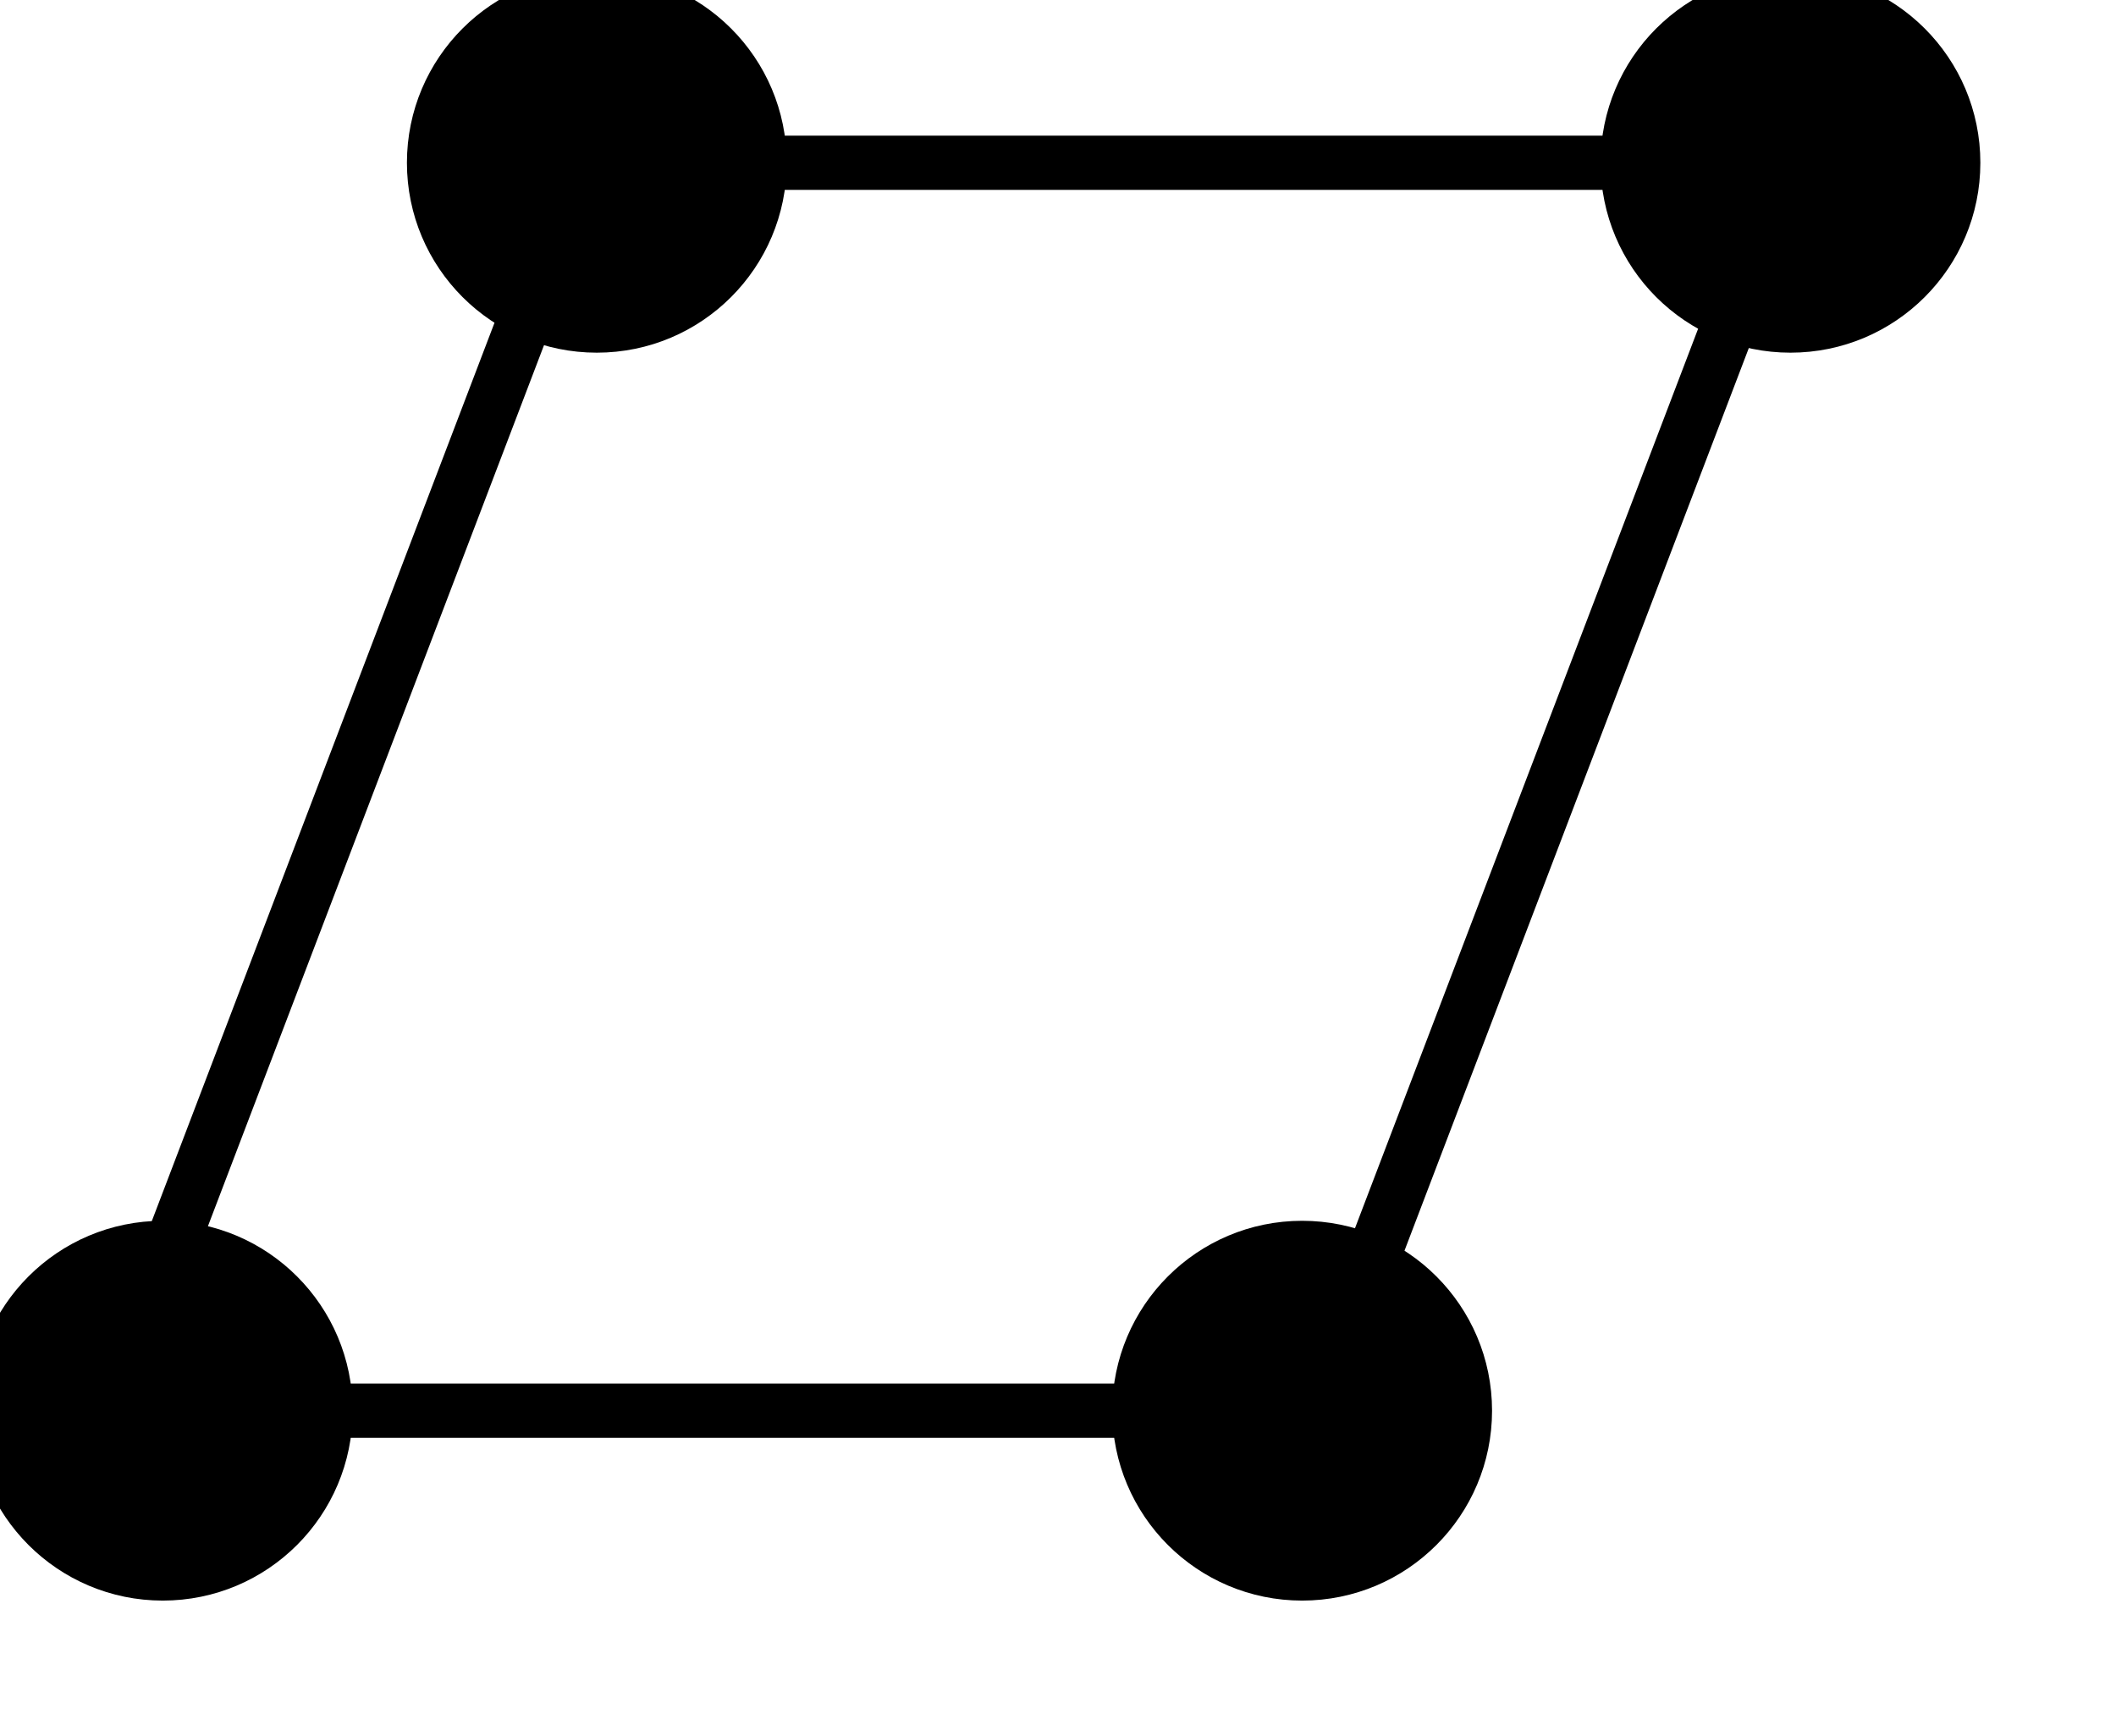 <?xml version="1.0"?>
<svg xmlns="http://www.w3.org/2000/svg" xmlns:xlink="http://www.w3.org/1999/xlink" width="39px" height="32px" viewBox="0 0 39 32" version="1.1">
	<polygon class="stroke" stroke="#000" stroke-width="1" fill="none" points="2 26 24.226 26 33 3 10.774 3"/>
	<circle class="stroke fill-in" stroke="#000" stroke-width="1" fill="#000" cx="33" cy="3" r="3"/>
	<circle class="stroke fill-in" stroke="#000" stroke-width="1" fill="#000" cx="11" cy="3" r="3"/>
	<circle class="stroke fill-in" stroke="#000" stroke-width="1" fill="#000" cx="24" cy="26" r="3"/>
	<circle class="stroke fill-in" stroke="#000" stroke-width="1" fill="#000" cx="3" cy="26" r="3"/>
</svg>
